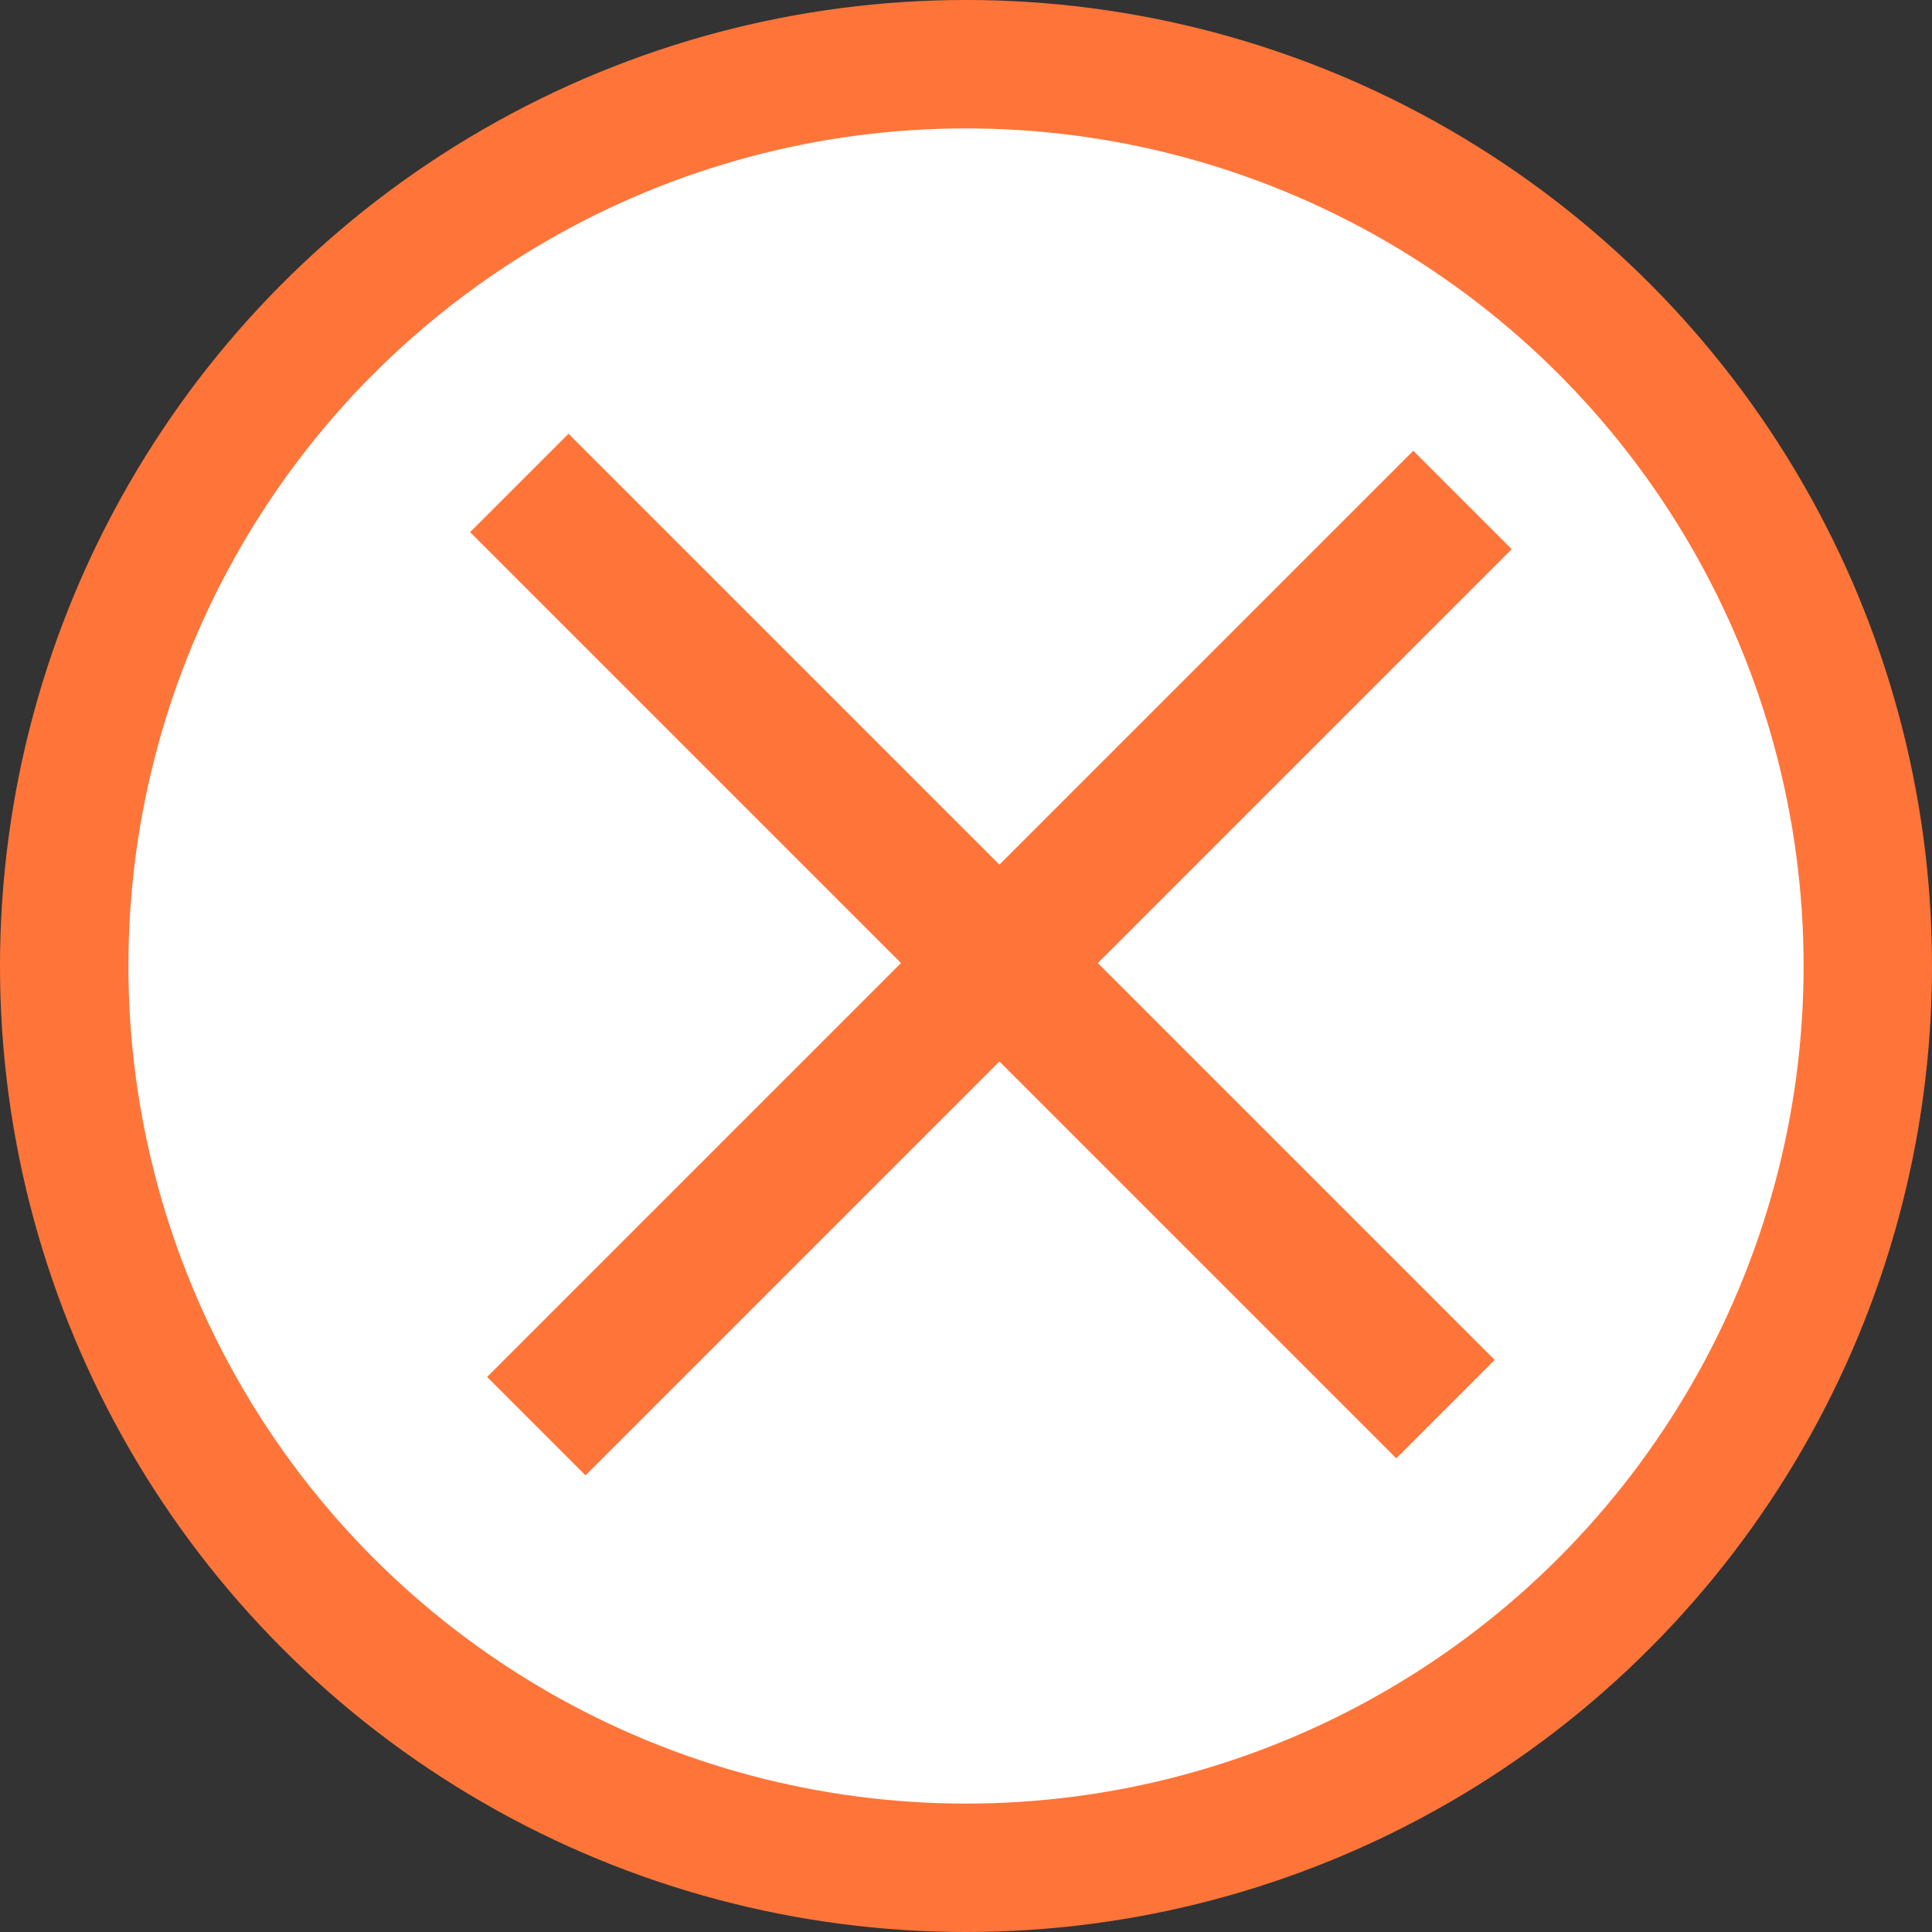 <svg xmlns="http://www.w3.org/2000/svg" viewBox="-409.4 238.2 86.8 86.8"><rect x="-409.4" y="238.2" width="86.8" height="86.8" fill="#333333" stroke="none"/><circle overflow="visible" color="#000" fill="#ff7539" r="43.4" style="isolation:auto;mix-blend-mode:normal;filter-blend-mode:normal;filter-gaussianBlur-deviation:0" cy="281.6" cx="-366"/><circle fill="#fff" overflow="visible" color="#000" r="37.631" style="isolation:auto;mix-blend-mode:normal" cy="281.6" cx="-366"/><rect transform="rotate(-45)" ry="0" rx="0" y="-61.839" x="-486.192" height="6.253" width="58.847" style="isolation:auto;mix-blend-mode:normal" color="#000" overflow="visible" fill="#ff7539"/><rect transform="rotate(-135)" ry="0" rx="0" y="-459.894" x="30.37" height="6.253" width="58.847" style="isolation:auto;mix-blend-mode:normal" color="#000" overflow="visible" fill="#ff7539"/></svg>